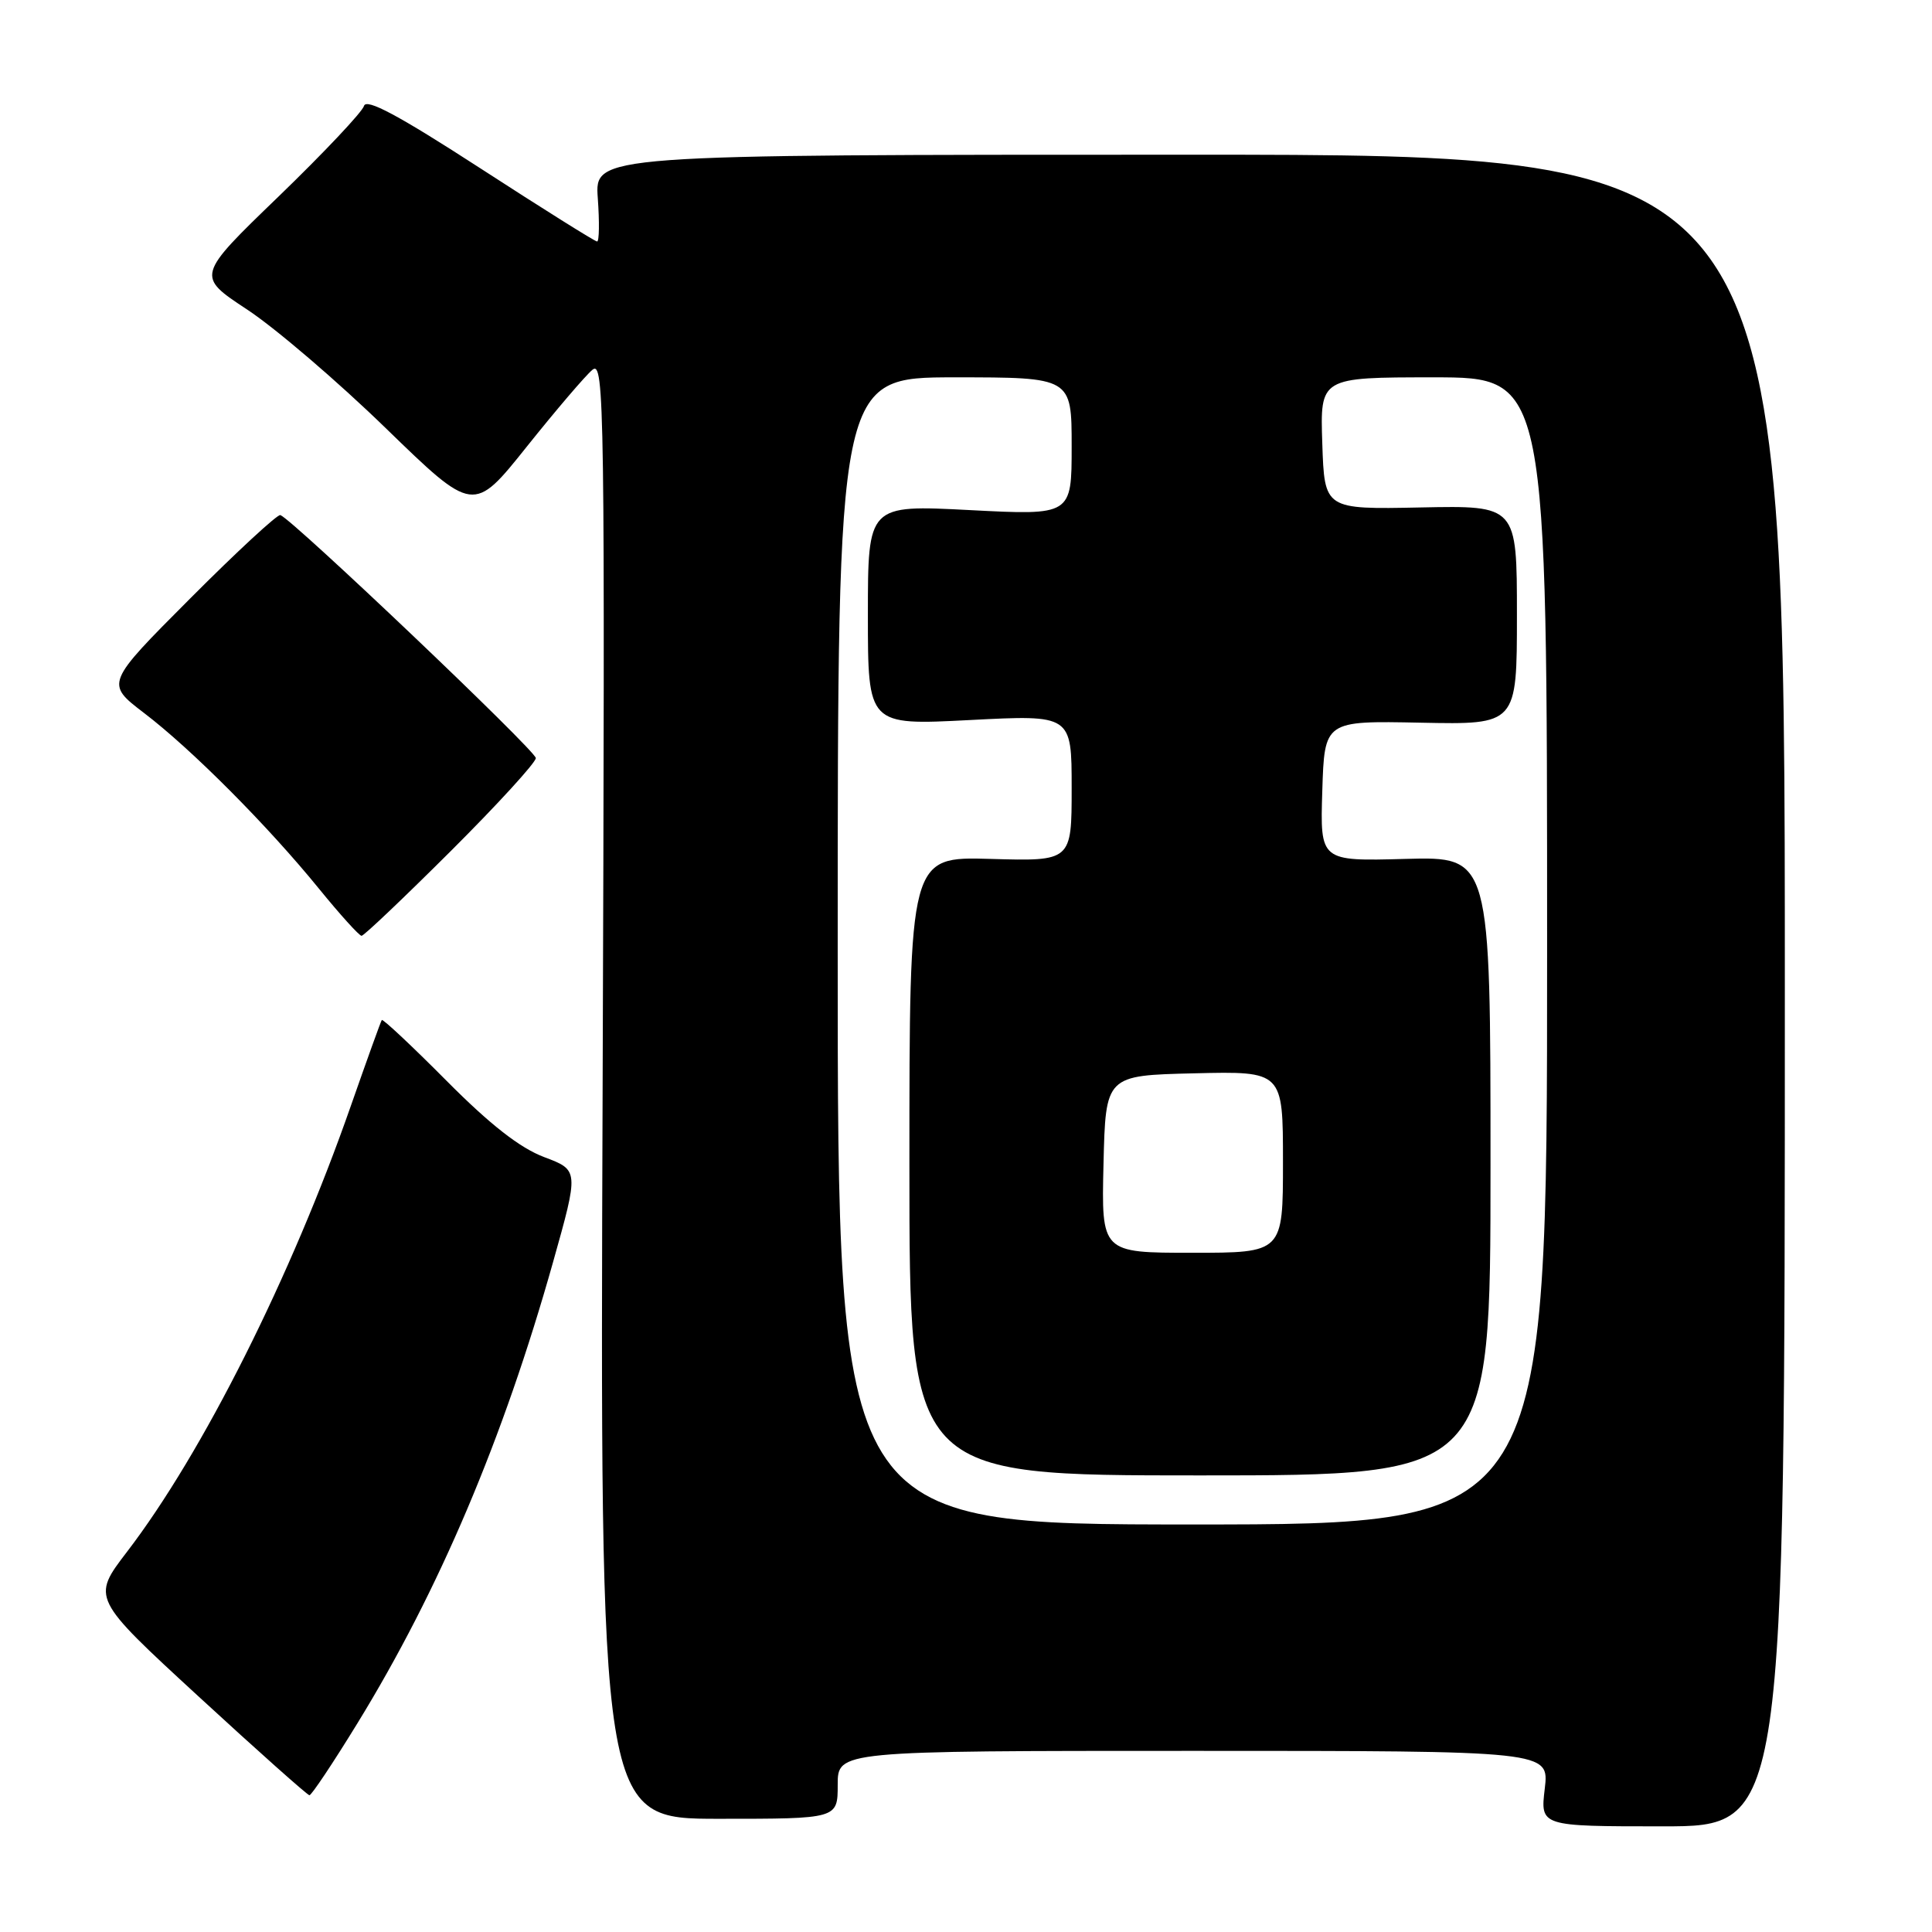 <?xml version="1.0" encoding="UTF-8" standalone="no"?>
<!DOCTYPE svg PUBLIC "-//W3C//DTD SVG 1.1//EN" "http://www.w3.org/Graphics/SVG/1.1/DTD/svg11.dtd" >
<svg xmlns="http://www.w3.org/2000/svg" xmlns:xlink="http://www.w3.org/1999/xlink" version="1.1" viewBox="0 0 256 256">
 <g >
 <path fill="currentColor"
d=" M 236.50 131.25 C 236.50 20.50 236.50 20.50 157.65 20.50 C 78.80 20.50 78.80 20.50 79.21 26.25 C 79.44 29.41 79.40 32.00 79.12 32.00 C 78.84 32.00 71.87 27.63 63.63 22.29 C 52.79 15.27 48.53 12.99 48.23 14.04 C 48.00 14.84 42.91 20.24 36.91 26.04 C 26.00 36.57 26.00 36.57 32.74 41.01 C 36.45 43.45 44.72 50.52 51.11 56.73 C 62.74 68.02 62.74 68.02 69.78 59.21 C 73.65 54.37 77.57 49.77 78.50 49.00 C 80.09 47.68 80.17 53.60 79.85 144.30 C 79.50 241.00 79.50 241.00 95.25 241.00 C 111.00 241.00 111.00 241.00 111.00 236.50 C 111.00 232.00 111.00 232.00 158.14 232.00 C 205.28 232.00 205.28 232.00 204.69 237.00 C 204.09 242.00 204.09 242.00 220.30 242.00 C 236.50 242.00 236.50 242.00 236.50 131.25 Z  M 47.35 228.36 C 58.19 210.71 66.69 190.65 73.27 167.28 C 76.71 155.05 76.71 155.05 72.10 153.32 C 68.90 152.11 64.97 149.05 59.17 143.21 C 54.59 138.60 50.73 134.98 50.59 135.16 C 50.45 135.35 48.62 140.45 46.50 146.50 C 38.62 169.09 26.85 192.55 16.83 205.62 C 12.14 211.75 12.14 211.75 26.32 224.80 C 34.12 231.98 40.73 237.86 41.00 237.88 C 41.27 237.89 44.13 233.61 47.35 228.36 Z  M 59.73 112.77 C 65.93 106.59 71.00 101.04 71.00 100.45 C 71.00 99.48 38.83 68.88 37.15 68.25 C 36.78 68.11 31.41 73.07 25.22 79.28 C 13.97 90.56 13.97 90.56 19.08 94.47 C 25.37 99.26 35.48 109.41 42.26 117.75 C 45.06 121.19 47.60 124.00 47.91 124.00 C 48.22 124.00 53.54 118.94 59.73 112.77 Z  M 111.00 126.00 C 111.00 50.00 111.00 50.00 126.50 50.00 C 142.00 50.00 142.00 50.00 142.00 59.15 C 142.00 68.29 142.00 68.29 128.50 67.59 C 115.00 66.89 115.00 66.89 115.00 81.50 C 115.00 96.11 115.00 96.11 128.50 95.41 C 142.00 94.71 142.00 94.71 142.00 104.42 C 142.00 114.12 142.00 114.12 131.25 113.81 C 120.50 113.50 120.50 113.50 120.50 154.50 C 120.50 195.50 120.50 195.50 159.00 195.50 C 197.50 195.50 197.50 195.50 197.50 154.50 C 197.50 113.50 197.50 113.50 186.21 113.81 C 174.92 114.12 174.92 114.12 175.21 104.81 C 175.50 95.50 175.50 95.50 188.25 95.76 C 201.00 96.02 201.00 96.02 201.00 81.50 C 201.00 66.98 201.00 66.98 188.25 67.24 C 175.50 67.50 175.50 67.50 175.21 58.75 C 174.92 50.00 174.92 50.00 189.96 50.00 C 205.00 50.00 205.00 50.00 205.00 126.00 C 205.00 202.00 205.00 202.00 158.00 202.00 C 111.00 202.00 111.00 202.00 111.00 126.00 Z  M 146.22 154.25 C 146.50 142.50 146.50 142.50 158.25 142.22 C 170.00 141.94 170.00 141.94 170.00 153.97 C 170.00 166.00 170.00 166.00 157.97 166.00 C 145.94 166.00 145.94 166.00 146.22 154.25 Z "/>
</g>
</svg>